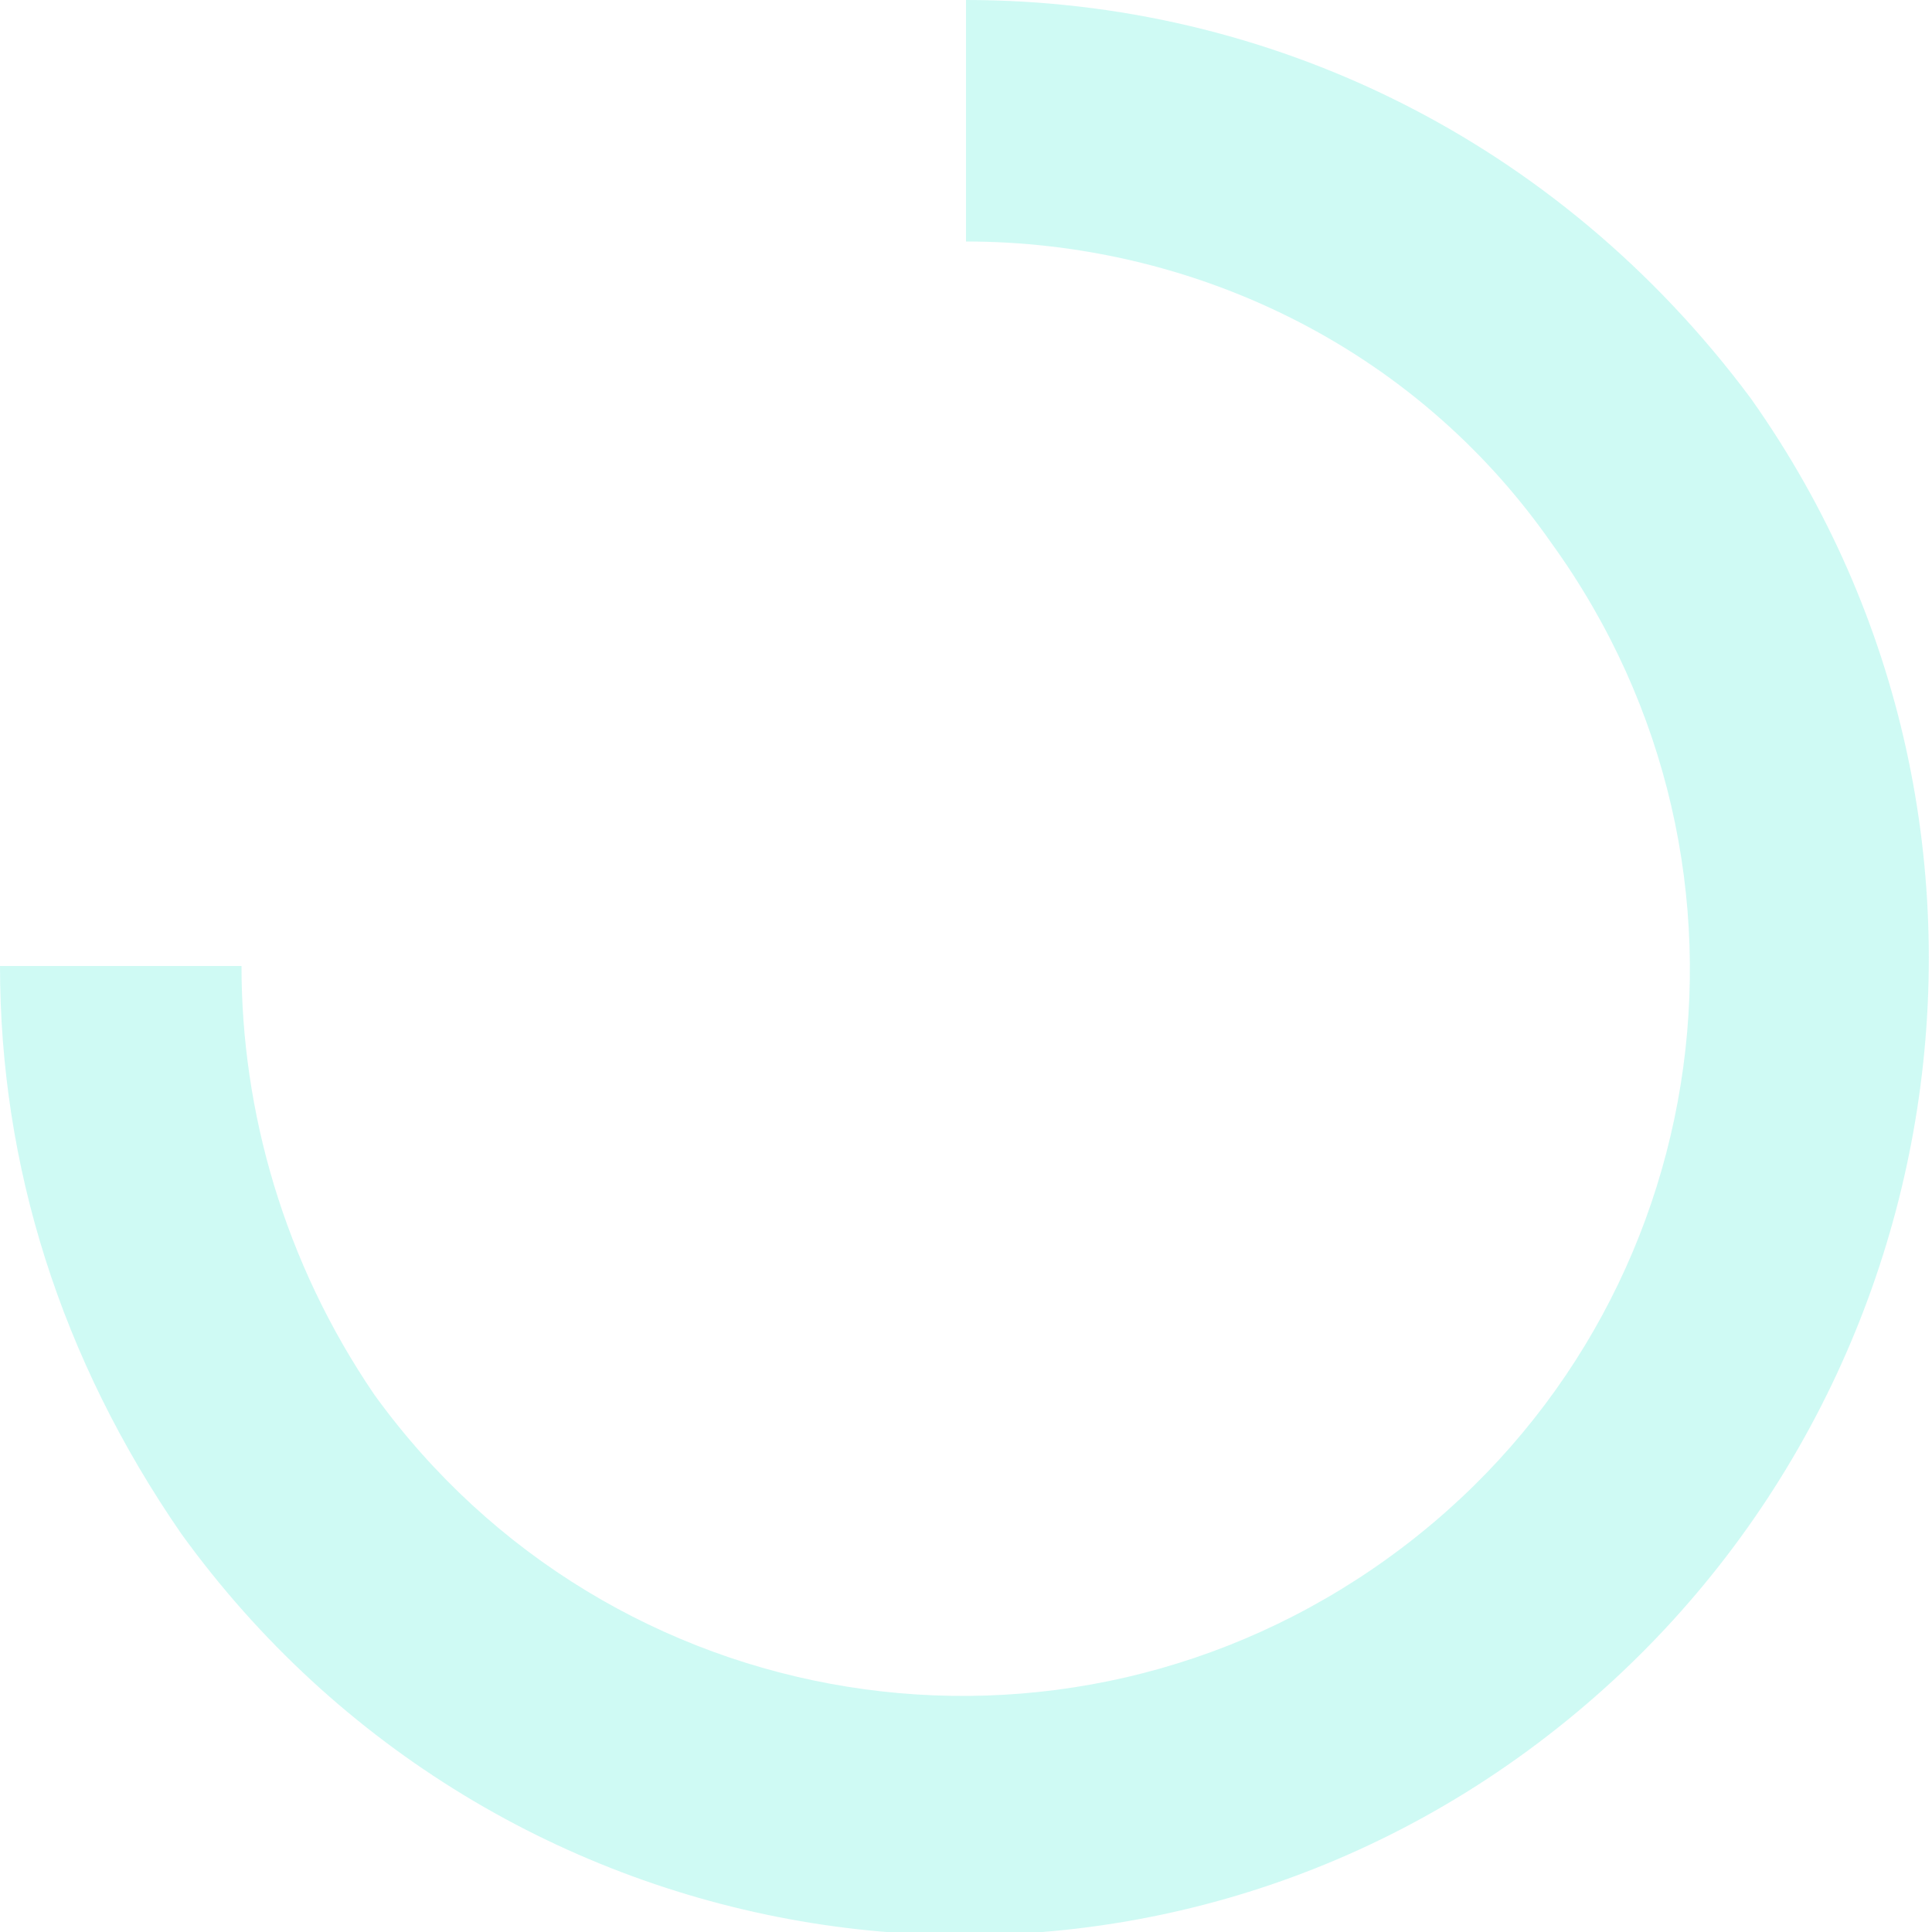 <svg xmlns="http://www.w3.org/2000/svg" width="32px" height="32px" viewBox="0 0 32 32" fill="#41ead4" opacity="0.25">
  <path d="M29,6.6C25.8,2.3,21,0,16,0v4c3.7,0,7.4,1.7,9.7,5c3.9,5.4,2.7,12.9-2.7,16.8c-5.4,3.9-12.9,2.7-16.8-2.7 C4.7,20.9,4,18.4,4,16H0c0,3.3,1,6.5,3,9.4c5.2,7.2,15.2,8.8,22.3,3.6S34.1,13.8,29,6.6z">
    <animateTransform attributeName="transform" type="rotate" from="0 16 16" to="360 16 16" dur="0.8s" repeatCount="indefinite" />
  </path>
</svg>